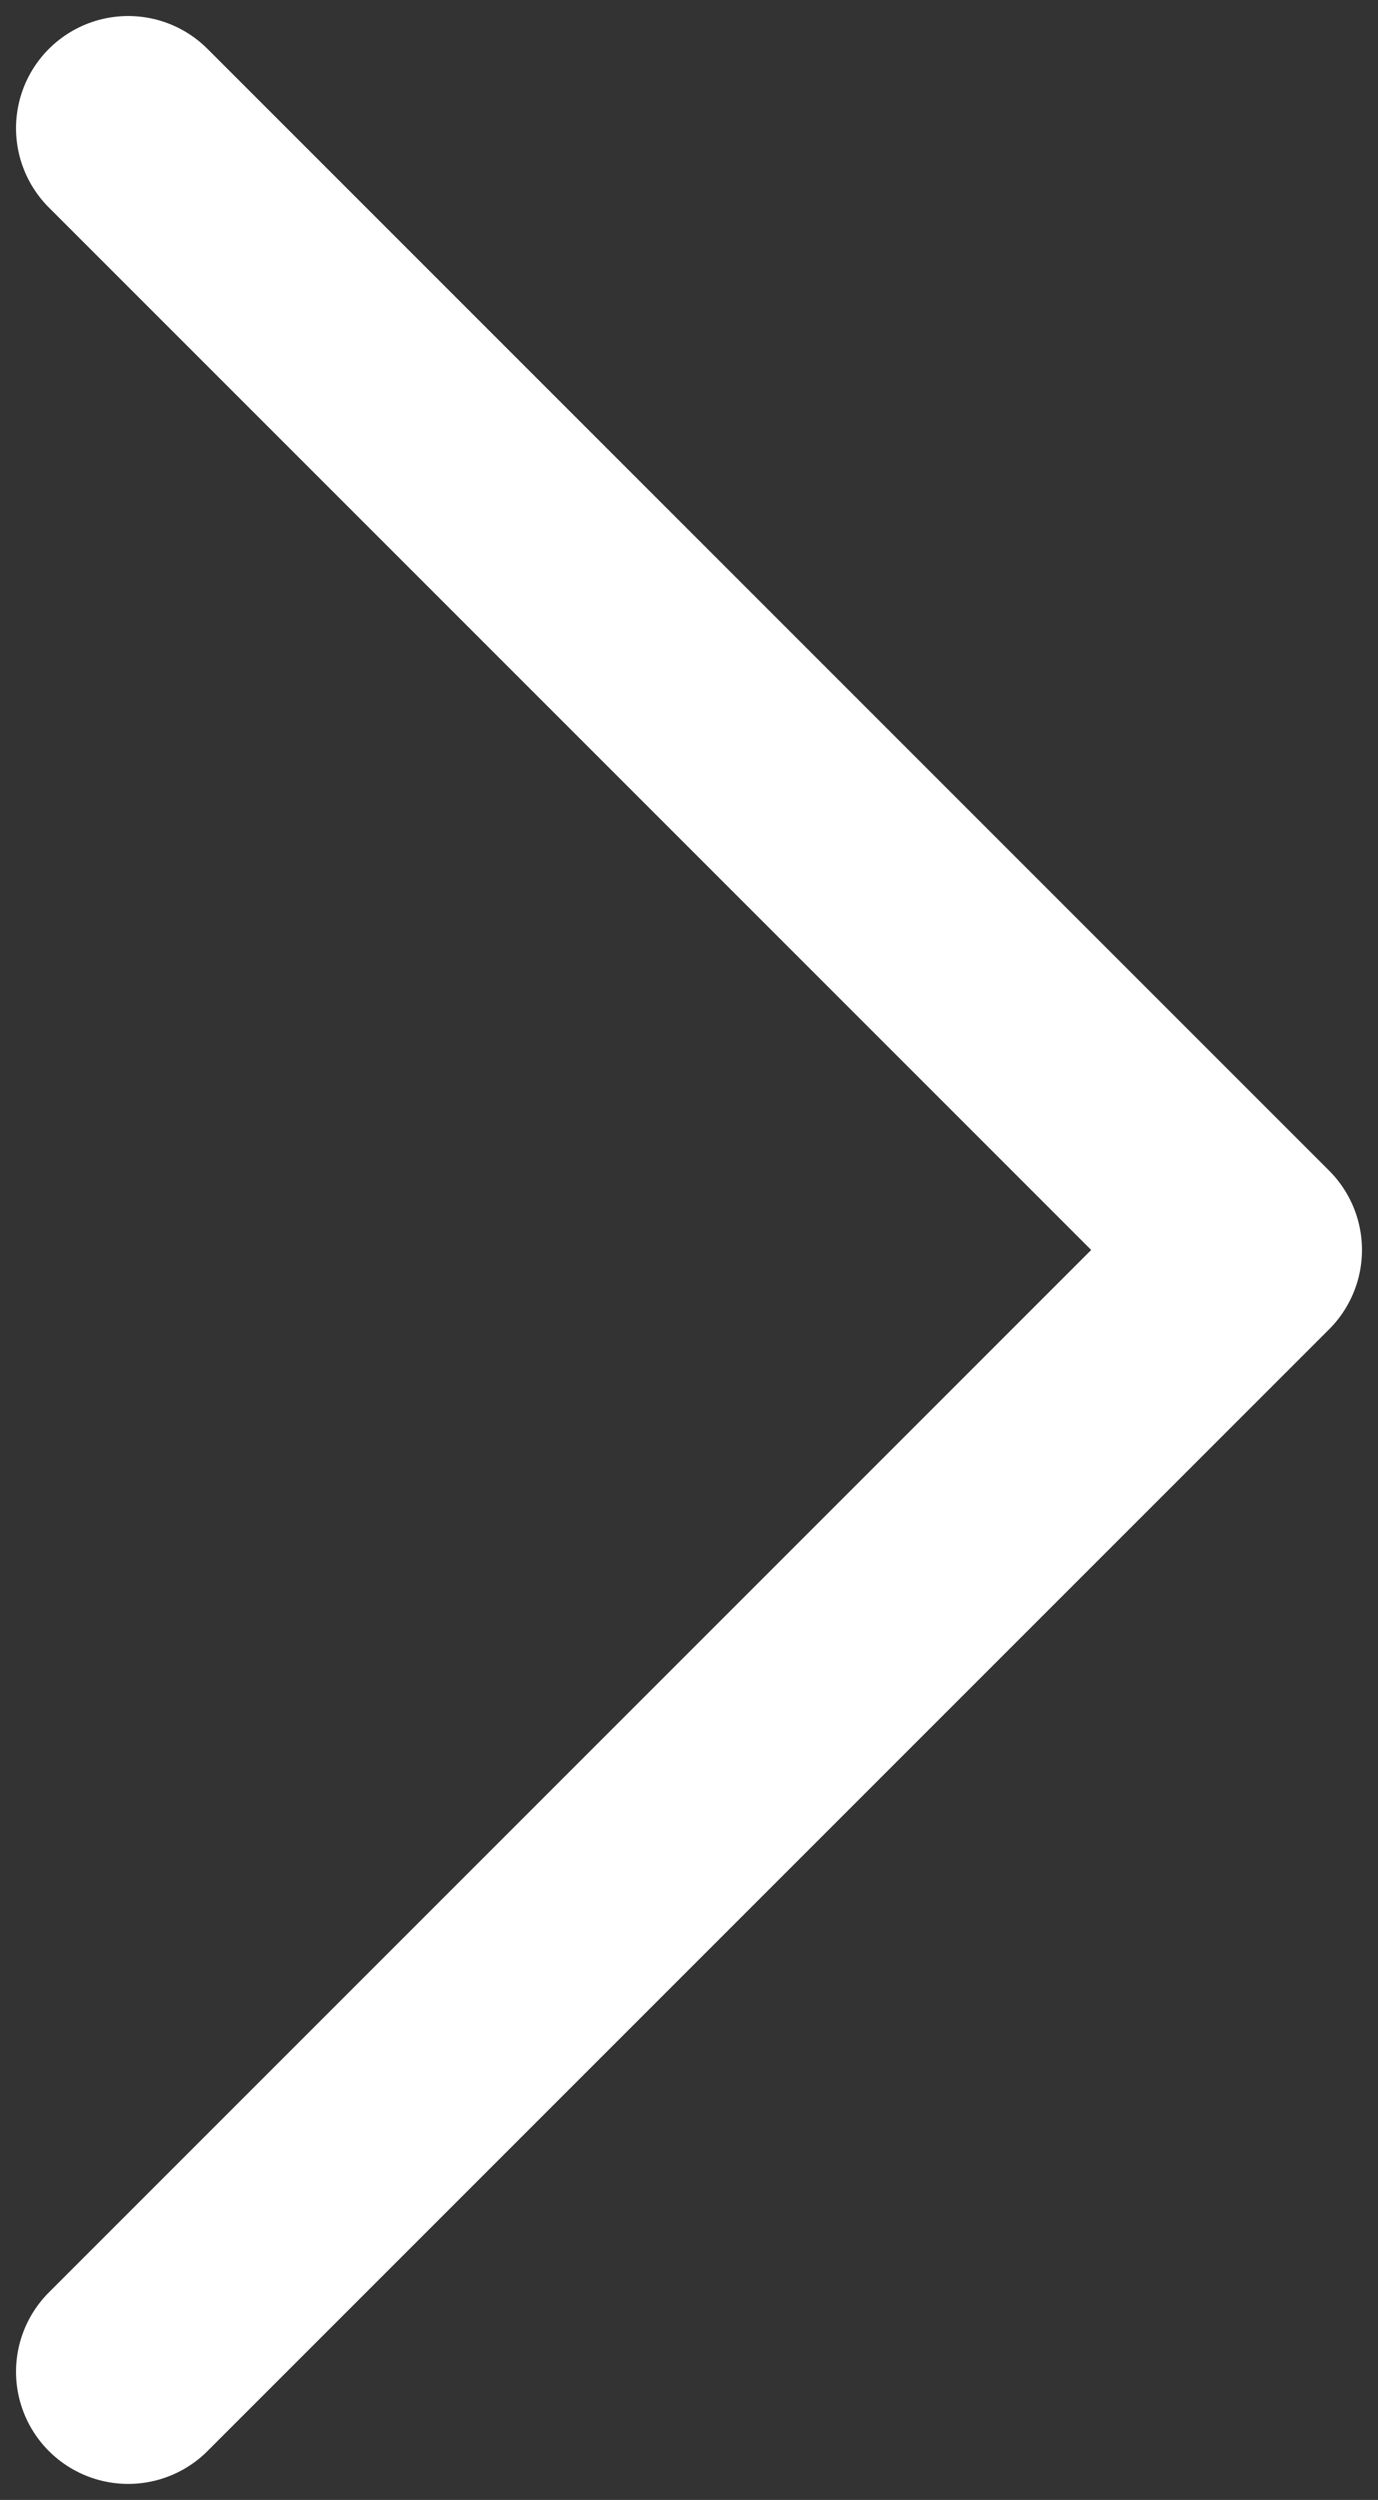 <?xml version="1.0" encoding="UTF-8"?>
<svg width="43px" height="78px" viewBox="0 0 43 78" version="1.1" xmlns="http://www.w3.org/2000/svg" xmlns:xlink="http://www.w3.org/1999/xlink">
    <rect x="0" y="0" width="43" height="78" fill="#333333" stroke="none"/>
    <!-- Generator: Sketch 43.2 (39069) - http://www.bohemiancoding.com/sketch -->
    <title>Shape</title>
    <desc>Created with Sketch.</desc>
    <defs></defs>
    <g id="Client" stroke="none" stroke-width="1" fill="none" fill-rule="evenodd" stroke-linecap="round" stroke-linejoin="round">
        <g id="Oefeningen-Copy-2" transform="translate(-1258, -835)" stroke-width="7" stroke="#FFFFFF">
            <g id="Main" transform="translate(-42, 0)">
                <g id="Opdrachten" transform="translate(82, 19)">
                    <g id="Dag">
                        <g id="Opdracht-Copy" transform="translate(356, 675)">
                            <g id="chevron-right" transform="translate(866, 145)">
                                <polyline id="Shape" points="0 70 35 35 0 0"></polyline>
                            </g>
                        </g>
                    </g>
                </g>
            </g>
        </g>
    </g>
</svg>